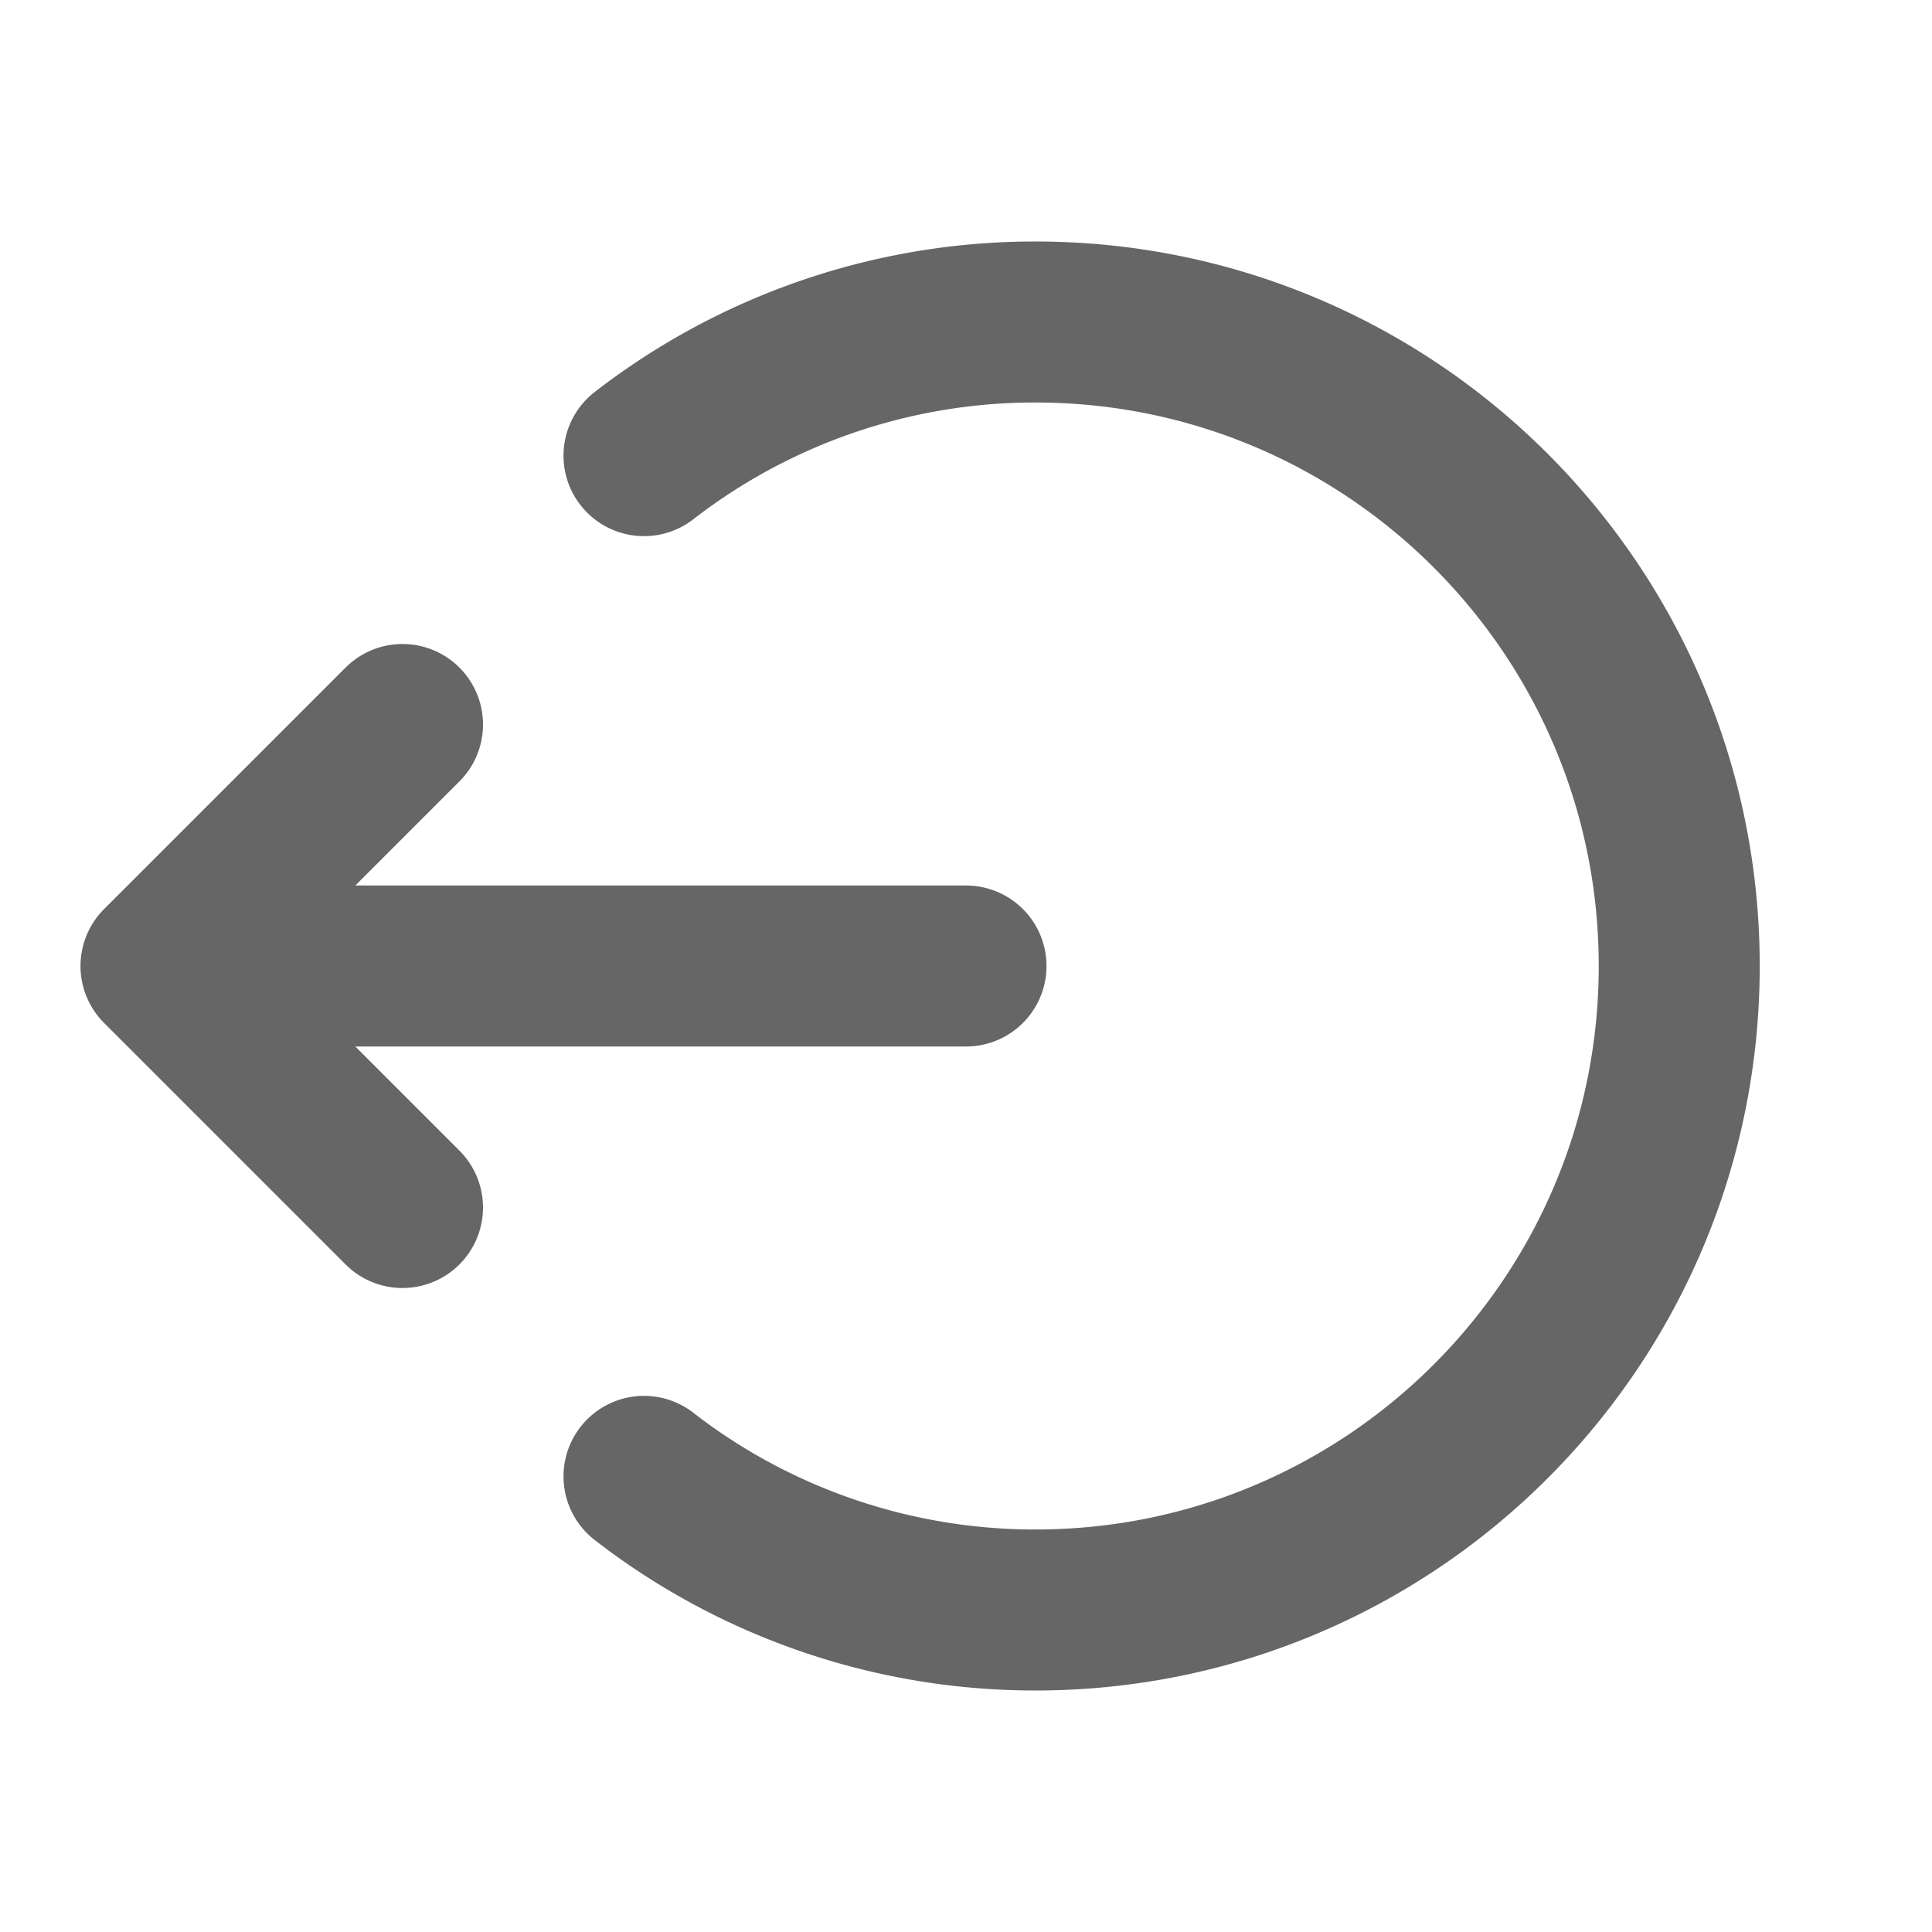<svg xmlns="http://www.w3.org/2000/svg" width="24" height="24" viewBox="0 0 24 24">    <g fill="none" fill-rule="evenodd" stroke="#666" stroke-linecap="round" stroke-linejoin="round" stroke-width="2">        <path d="M4 12h8M5 9l-3 3 3 3M8 5.66A7.928 7.928 0 0 1 12.86 4c4.42 0 8 3.58 8 8s-3.58 8-8 8c-1.82 0-3.52-.62-4.86-1.66"/>    </g></svg>